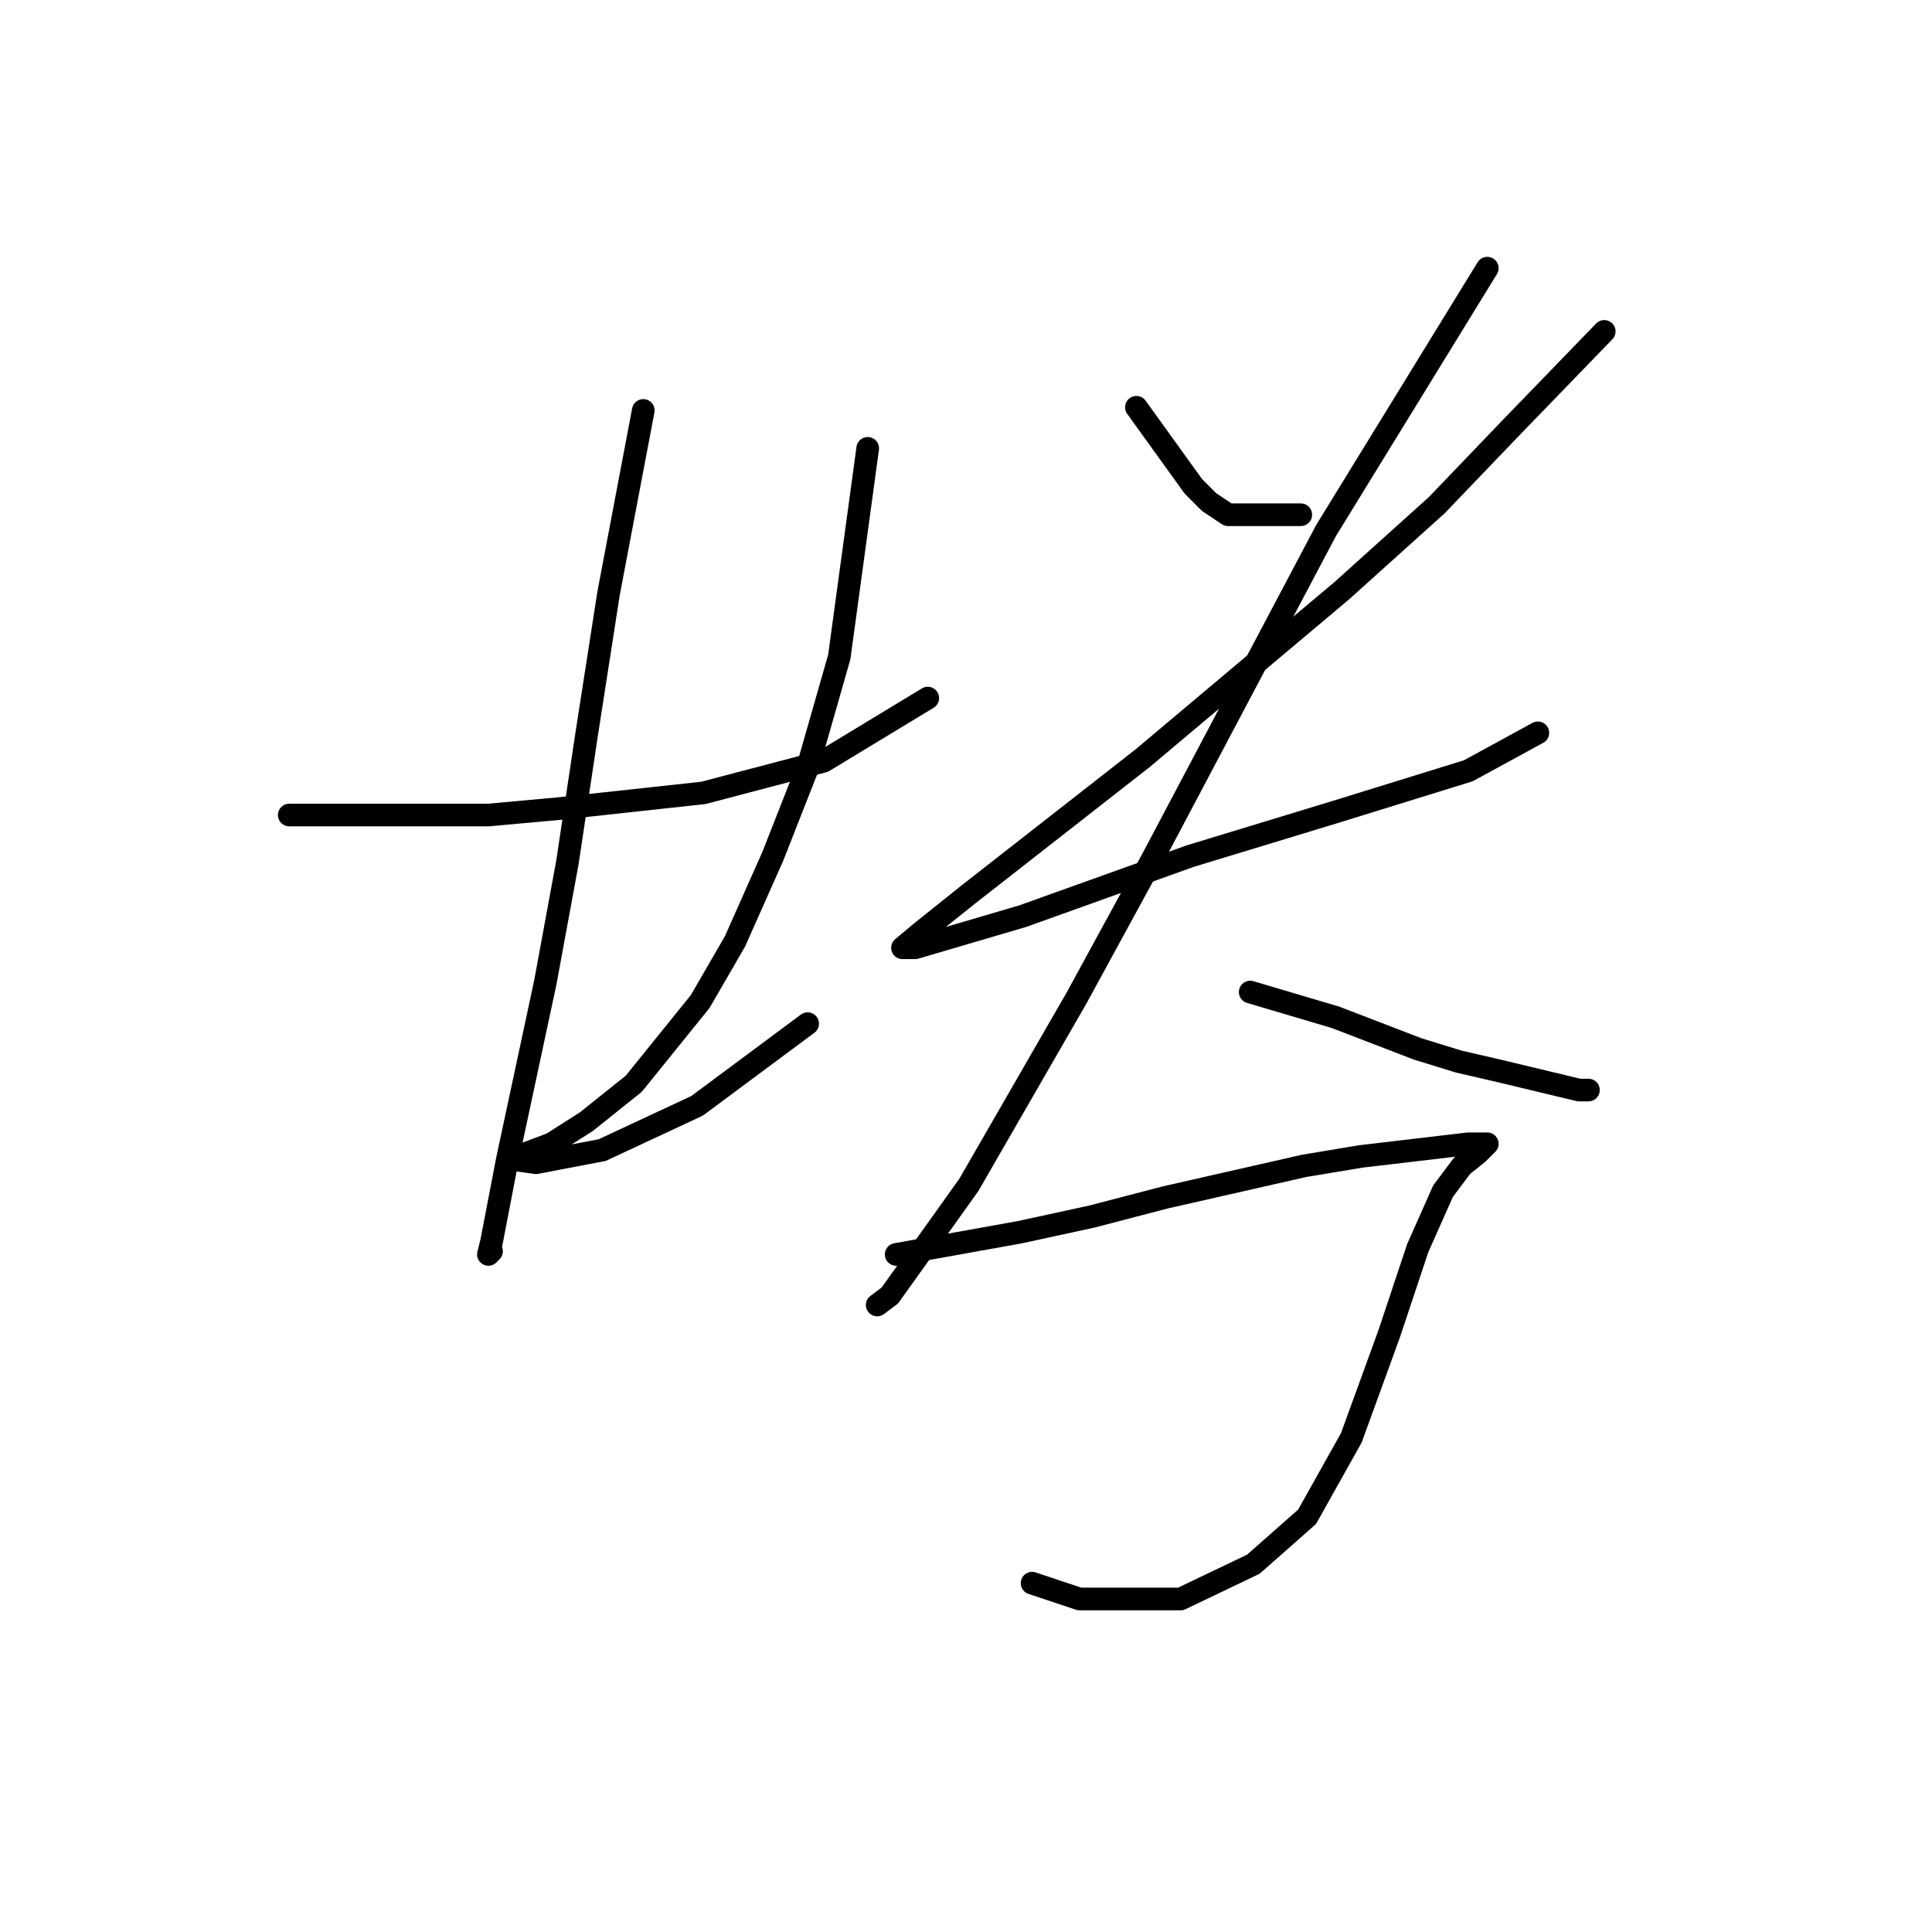 <?xml version="1.0" standalone="no"?>
    <svg width="256" height="256" xmlns="http://www.w3.org/2000/svg" version="1.1">
    <polyline stroke="black" stroke-width="3" stroke-linecap="round" fill="transparent" stroke-linejoin="round" points="38.326 107.996 49.216 107.996 56.336 107.996 64.714 107.996 73.928 107.159 93.196 105.064 109.112 100.876 122.935 92.499 122.935 92.499 " />
        <polyline stroke="black" stroke-width="3" stroke-linecap="round" fill="transparent" stroke-linejoin="round" points="85.238 54.383 80.63 78.676 77.698 97.525 75.185 114.279 72.253 130.196 67.227 153.652 65.132 164.542 64.714 166.217 65.132 165.799 65.132 165.799 " />
        <polyline stroke="black" stroke-width="3" stroke-linecap="round" fill="transparent" stroke-linejoin="round" points="114.976 59.409 111.207 87.054 107.018 101.714 102.411 113.442 97.384 124.751 92.777 132.709 83.981 143.599 77.698 148.625 73.091 151.557 69.74 152.814 68.483 153.233 68.064 153.652 70.996 154.071 79.792 152.395 92.358 146.531 107.018 135.641 107.018 135.641 " />
        <polyline stroke="black" stroke-width="3" stroke-linecap="round" fill="transparent" stroke-linejoin="round" points="150.579 53.964 158.119 64.435 160.213 66.53 162.726 68.205 172.36 68.205 172.36 68.205 " />
        <polyline stroke="black" stroke-width="3" stroke-linecap="round" fill="transparent" stroke-linejoin="round" points="212.57 43.911 200.004 56.896 190.37 66.948 177.805 78.258 151.417 100.457 128.38 118.468 122.097 123.494 119.584 125.588 121.259 125.588 135.5 121.4 157.7 113.442 176.967 107.578 194.559 102.132 203.774 97.106 203.774 97.106 " />
        <polyline stroke="black" stroke-width="3" stroke-linecap="round" fill="transparent" stroke-linejoin="round" points="197.072 35.534 175.71 70.299 152.673 113.86 142.621 132.29 128.38 157.003 117.908 171.663 116.233 172.919 116.233 172.919 " />
        <polyline stroke="black" stroke-width="3" stroke-linecap="round" fill="transparent" stroke-linejoin="round" points="165.658 131.452 176.967 134.803 182.412 136.897 187.857 138.992 193.302 140.667 198.748 141.924 209.219 144.437 210.476 144.437 210.476 144.437 " />
        <polyline stroke="black" stroke-width="3" stroke-linecap="round" fill="transparent" stroke-linejoin="round" points="118.746 166.217 135.081 163.285 144.715 161.191 154.349 158.678 172.779 154.489 180.318 153.233 194.559 151.557 197.072 151.557 196.653 151.976 195.816 152.814 193.721 154.489 191.208 157.84 187.857 165.38 184.088 176.689 179.061 190.511 173.197 200.982 166.077 207.265 156.443 211.873 143.04 211.873 136.757 209.778 136.757 209.778 " />
        </svg>
